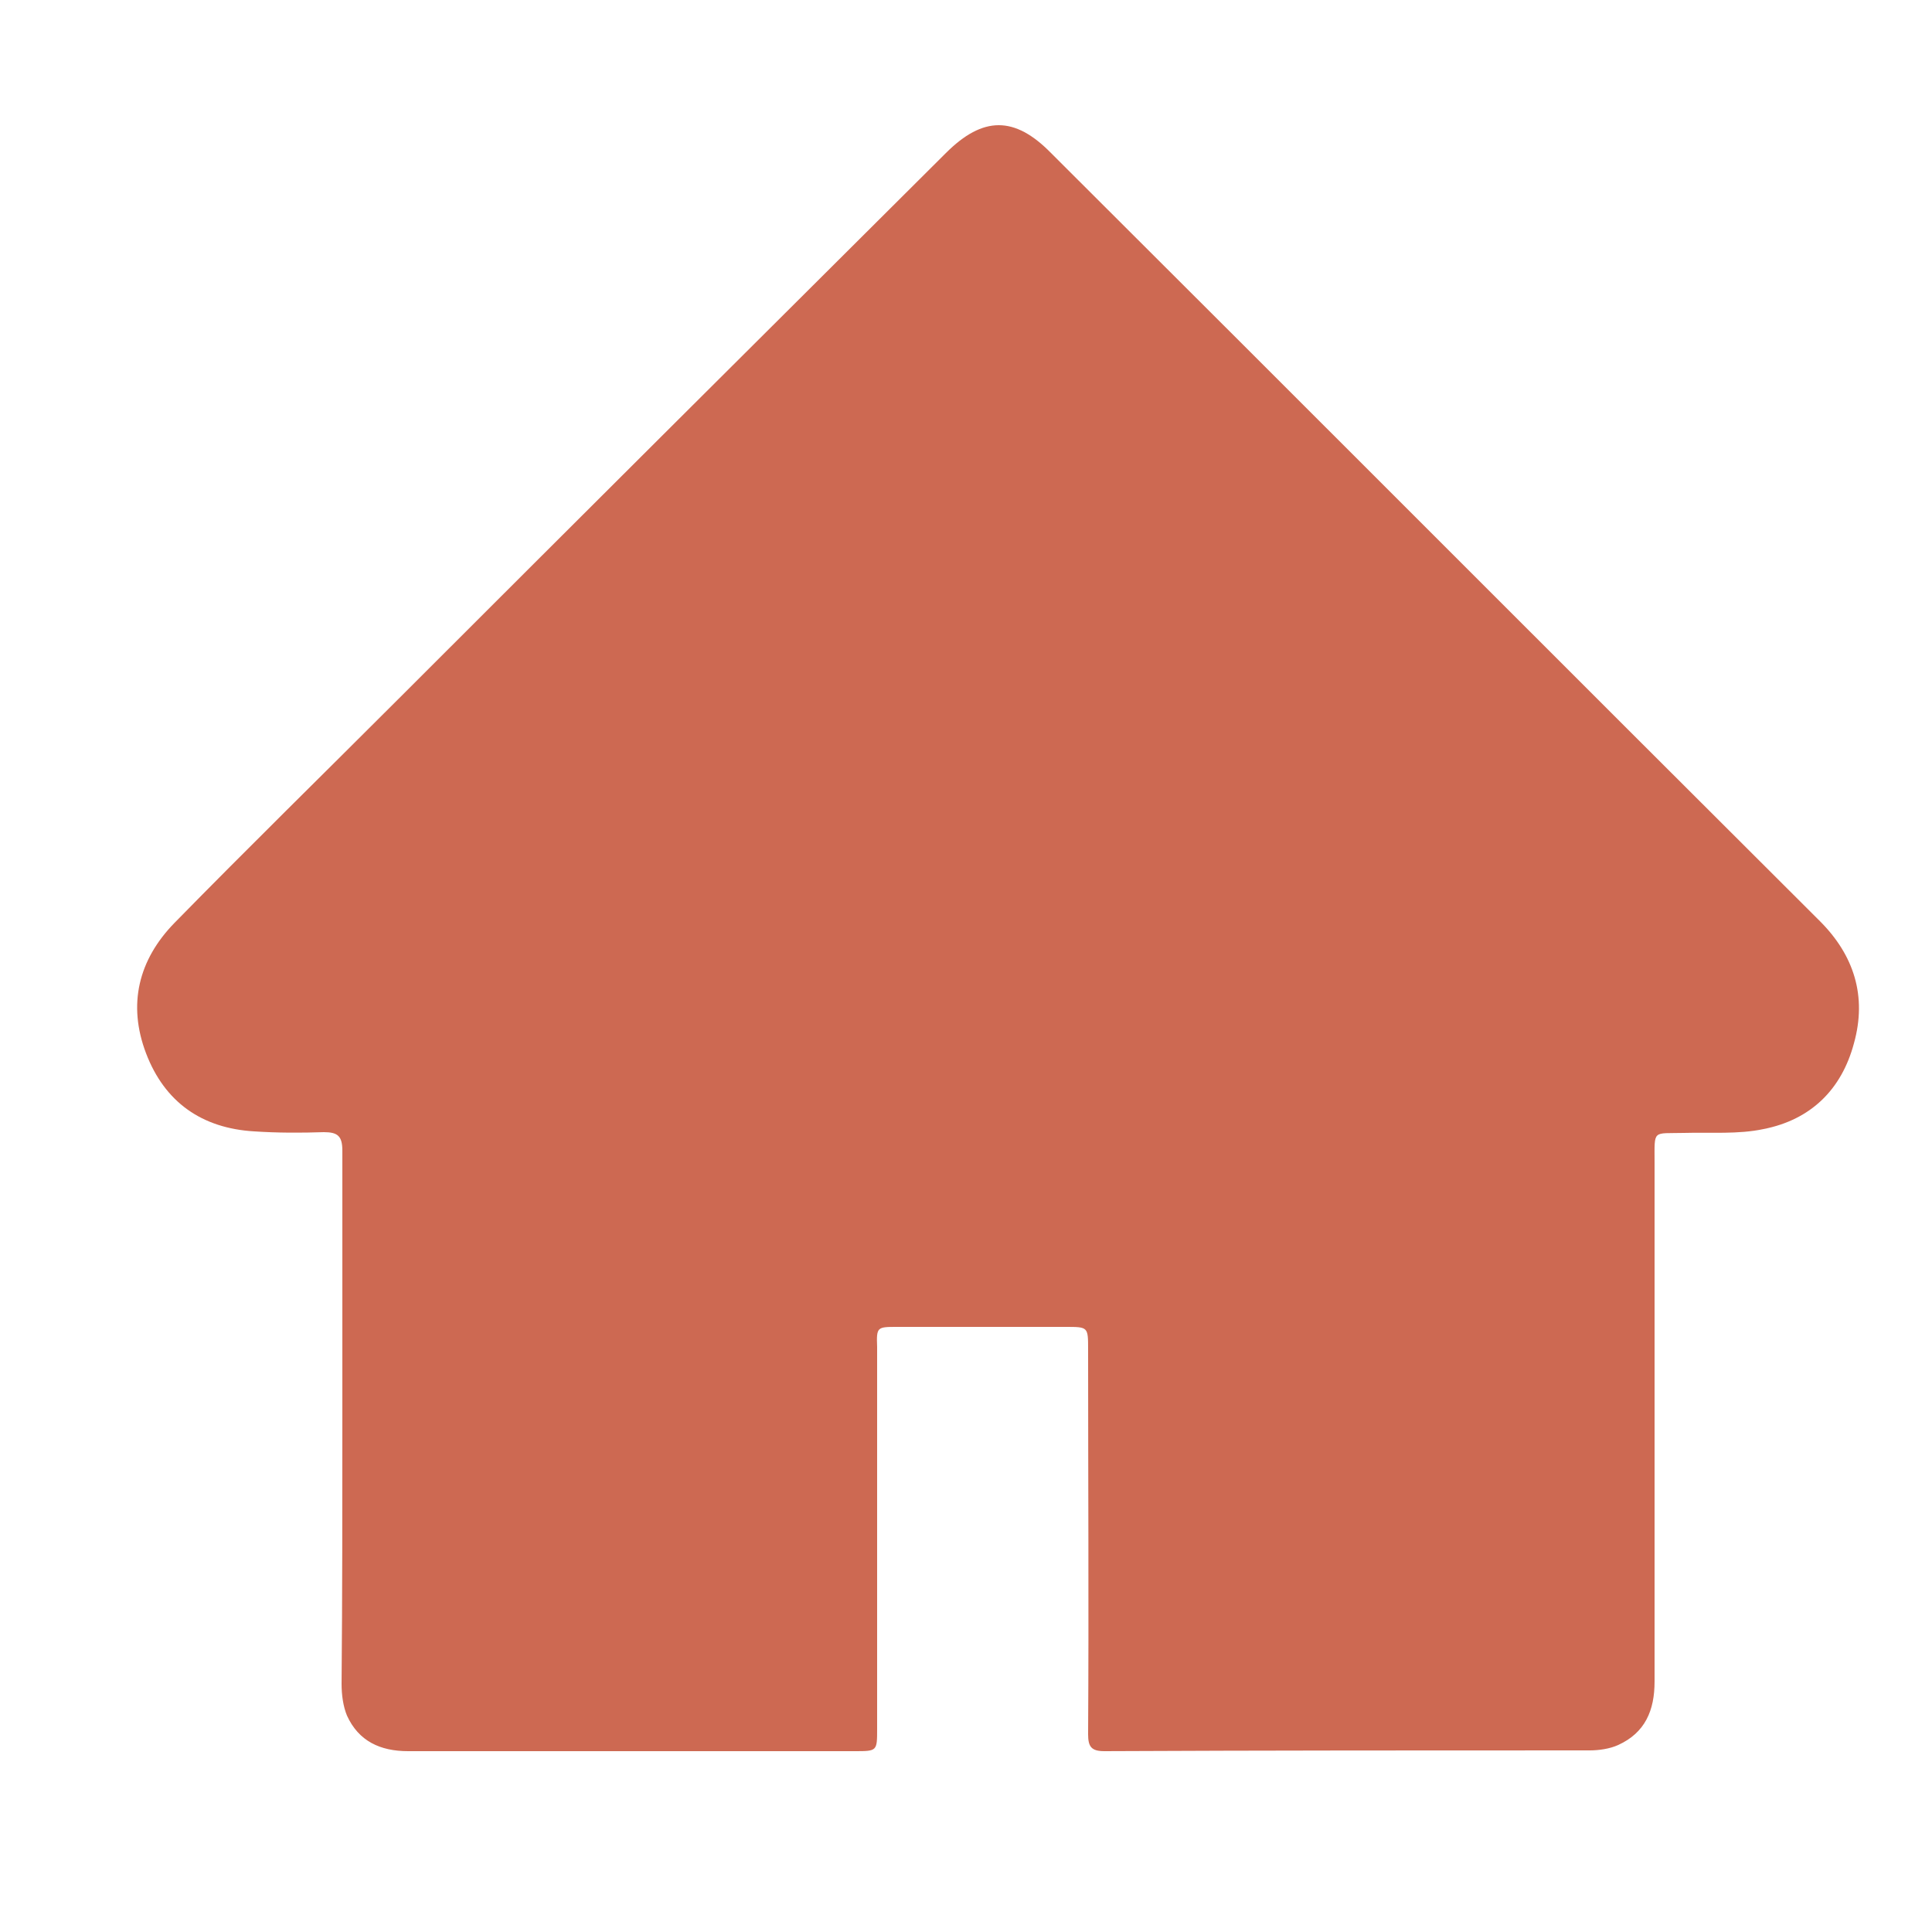 <?xml version="1.0" encoding="utf-8"?>
<!-- Generator: Adobe Illustrator 22.1.0, SVG Export Plug-In . SVG Version: 6.00 Build 0)  -->
<svg version="1.1" id="Livello_1" xmlns="http://www.w3.org/2000/svg" xmlns:xlink="http://www.w3.org/1999/xlink" x="0px" y="0px"
     viewBox="0 0 250 250" style="enable-background:new 0 0 250 250;" xml:space="preserve">
<style type="text/css">
	.st0{fill:#CD6952;}
</style>
    <g>
	<path class="st0" d="M44.3,183.7c0-11.6,0-23.2,0-34.8c0-1.9-0.6-2.4-2.4-2.4c-3,0.1-6,0.1-9-0.1c-6.8-0.4-11.6-3.8-14-10.1
		c-2.4-6.3-1-12.1,3.7-16.9c9.5-9.7,19.2-19.2,28.8-28.8c23.6-23.6,47.3-47.2,71-70.8c4.8-4.8,8.9-4.8,13.6,0
		c33.2,33.1,66.3,66.3,99.5,99.4c4.4,4.4,6.1,9.7,4.4,15.8c-1.6,6-5.6,9.9-11.7,11.1c-3.3,0.7-6.8,0.4-10.3,0.5
		c-4.1,0.1-3.8-0.5-3.8,3.8c0,22.4,0,44.8,0,67.2c0,3.7-1.2,6.6-4.7,8.2c-1.1,0.5-2.5,0.7-3.7,0.7c-20.9,0-41.8,0-62.8,0.1
		c-1.7,0-2.1-0.6-2.1-2.2c0.1-16.6,0-33.2,0-49.8c0-2.9,0-2.9-2.9-2.9c-7.3,0-14.5,0-21.8,0c-2.6,0-2.7,0-2.6,2.6
		c0,16.5,0,32.9,0,49.4c0,2.9,0,2.9-2.9,2.9c-19.3,0-38.5,0-57.8,0c-3.6,0-6.4-1.3-7.9-4.6c-0.5-1.2-0.7-2.7-0.7-4.1
		C44.3,206.4,44.3,195,44.3,183.7z"/>
</g>
</svg>
